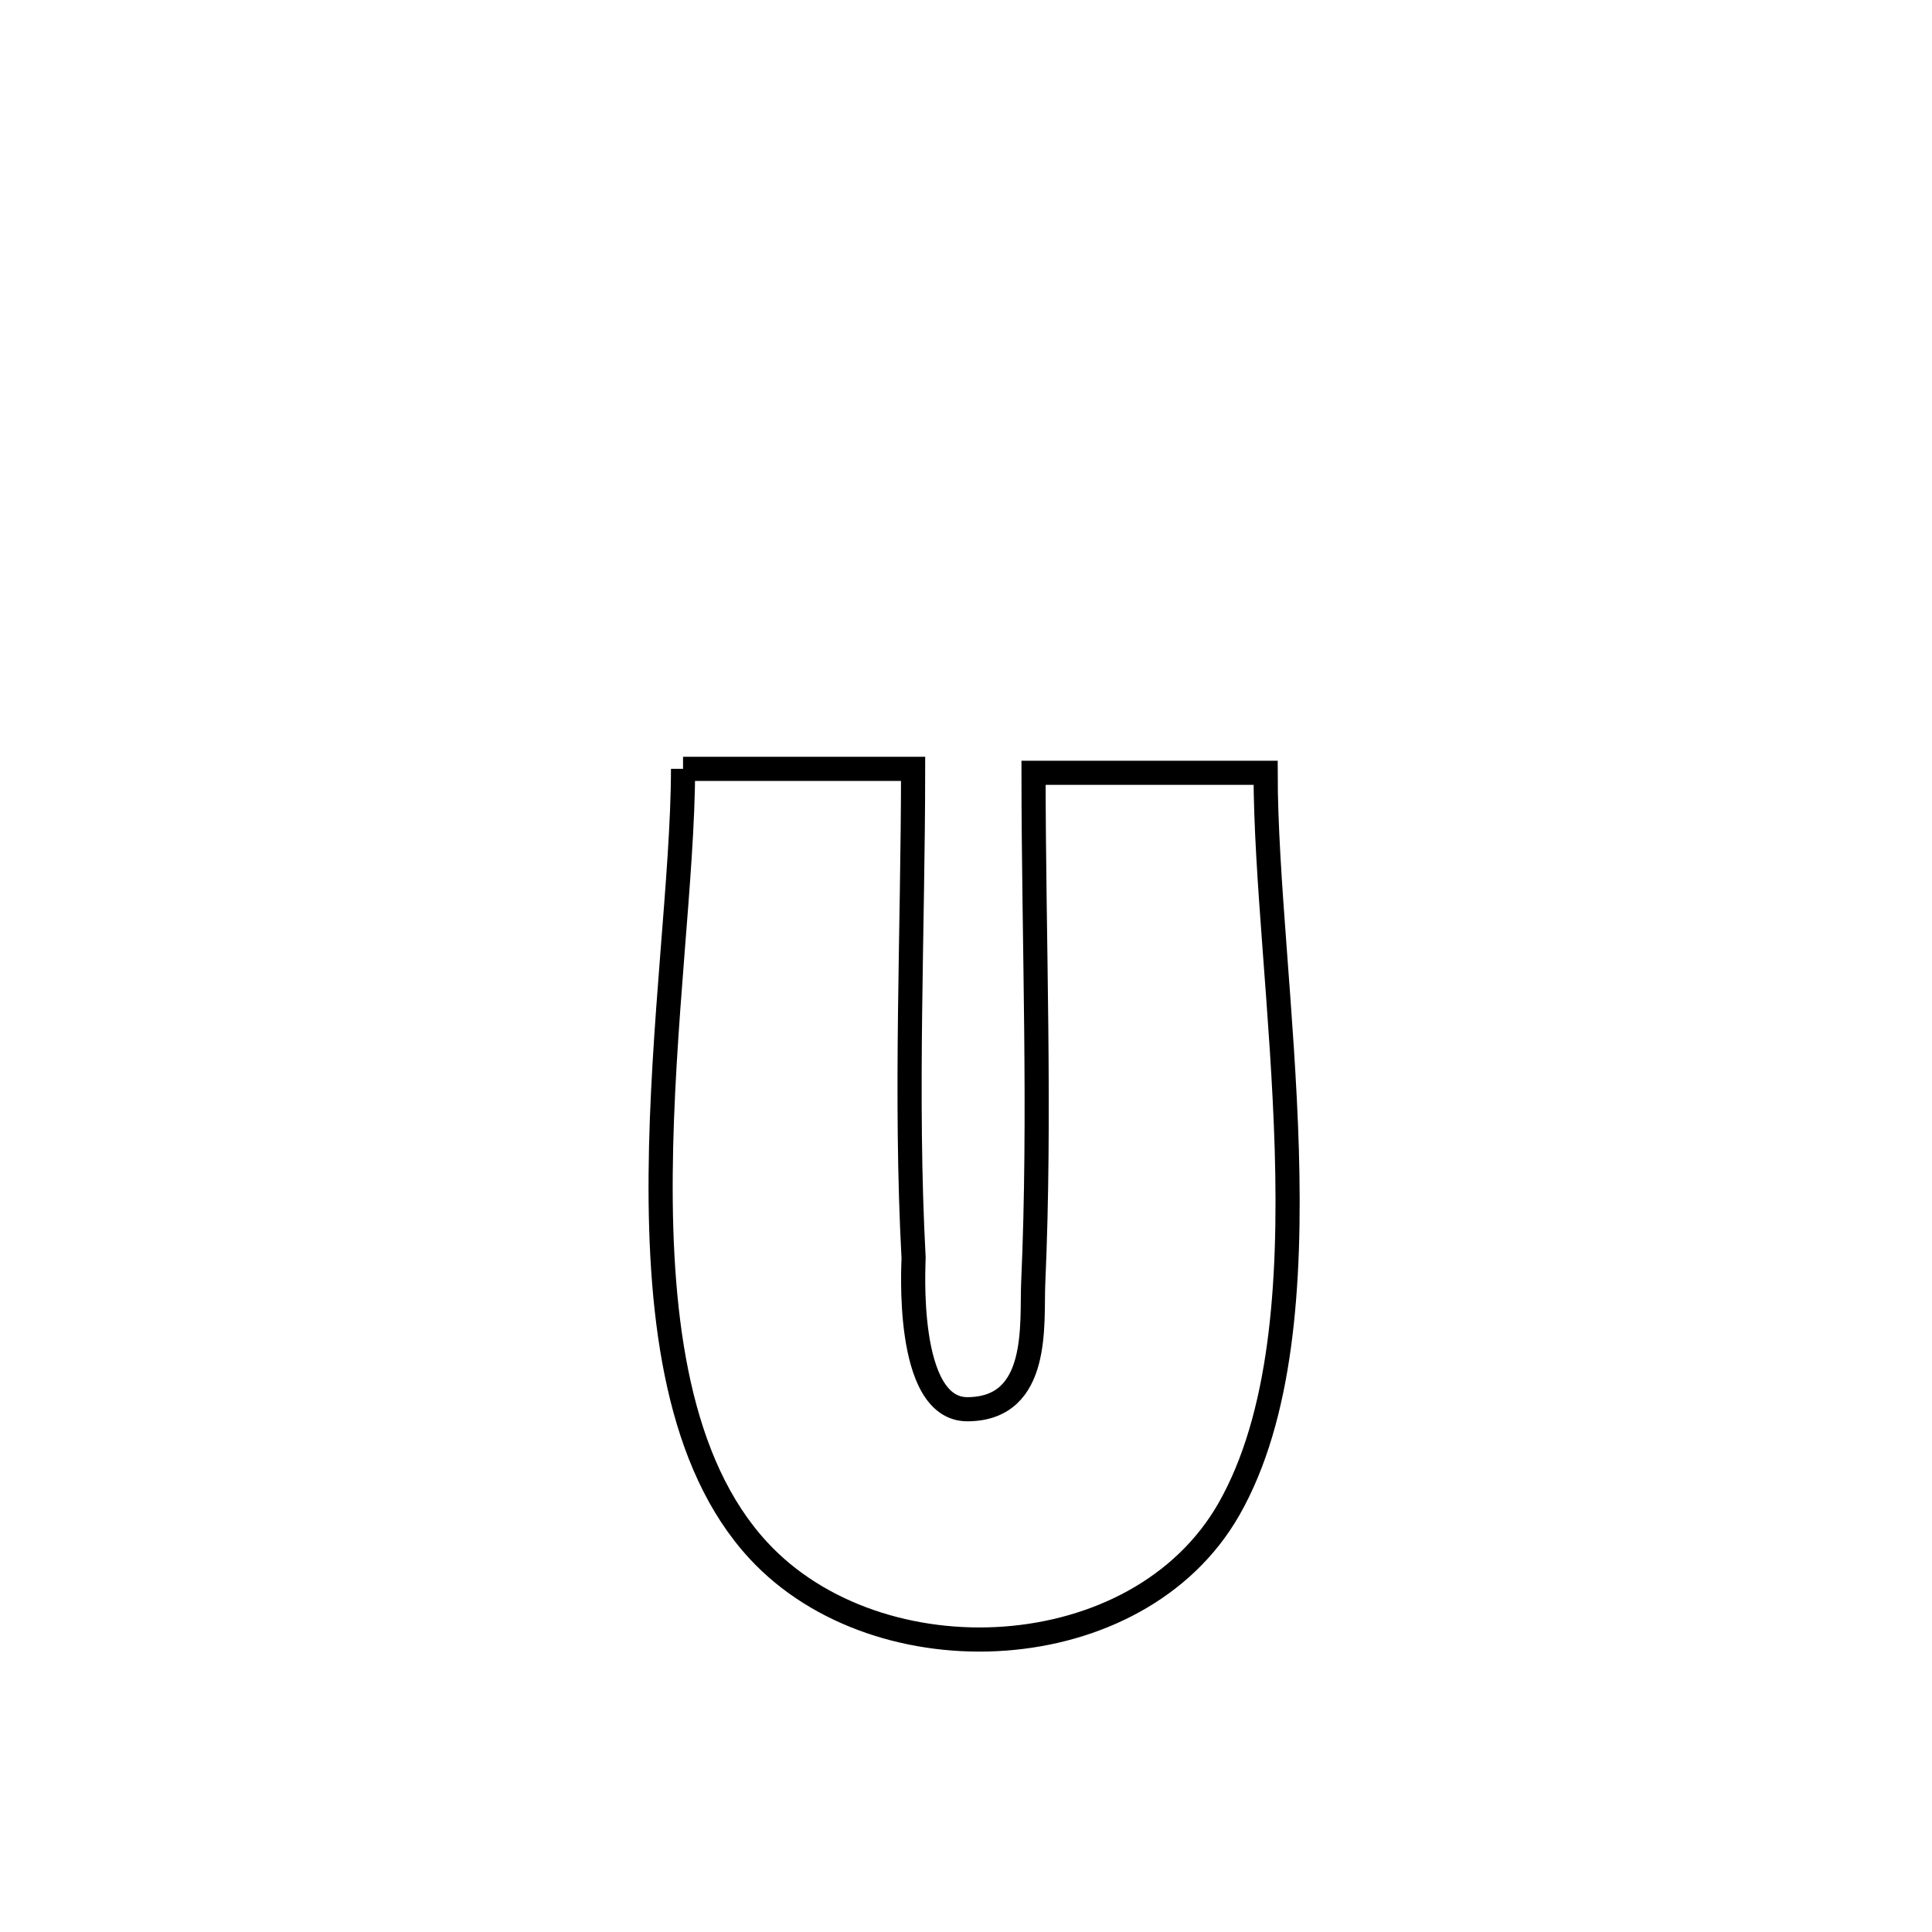 <svg xmlns="http://www.w3.org/2000/svg" viewBox="0.0 0.0 24.0 24.0" height="200px" width="200px"><path fill="none" stroke="black" stroke-width=".3" stroke-opacity="1.0"  filling="0" d="M8.485 9.551 L8.485 9.551 C8.493 9.551 11.343 9.551 11.343 9.551 L11.343 9.551 C11.342 11.567 11.241 13.614 11.349 15.627 C11.351 15.672 11.231 17.511 12.02 17.506 C12.93 17.501 12.813 16.435 12.835 15.938 C12.929 13.835 12.84 11.705 12.839 9.6 L12.839 9.6 C13.8 9.6 14.761 9.6 15.722 9.6 L15.722 9.6 C15.722 10.888 15.935 12.601 15.985 14.279 C16.034 15.956 15.92 17.599 15.267 18.746 C14.135 20.732 10.918 20.88 9.422 19.261 C8.427 18.186 8.193 16.417 8.207 14.587 C8.221 12.758 8.484 10.868 8.485 9.551 L8.485 9.551"></path></svg>